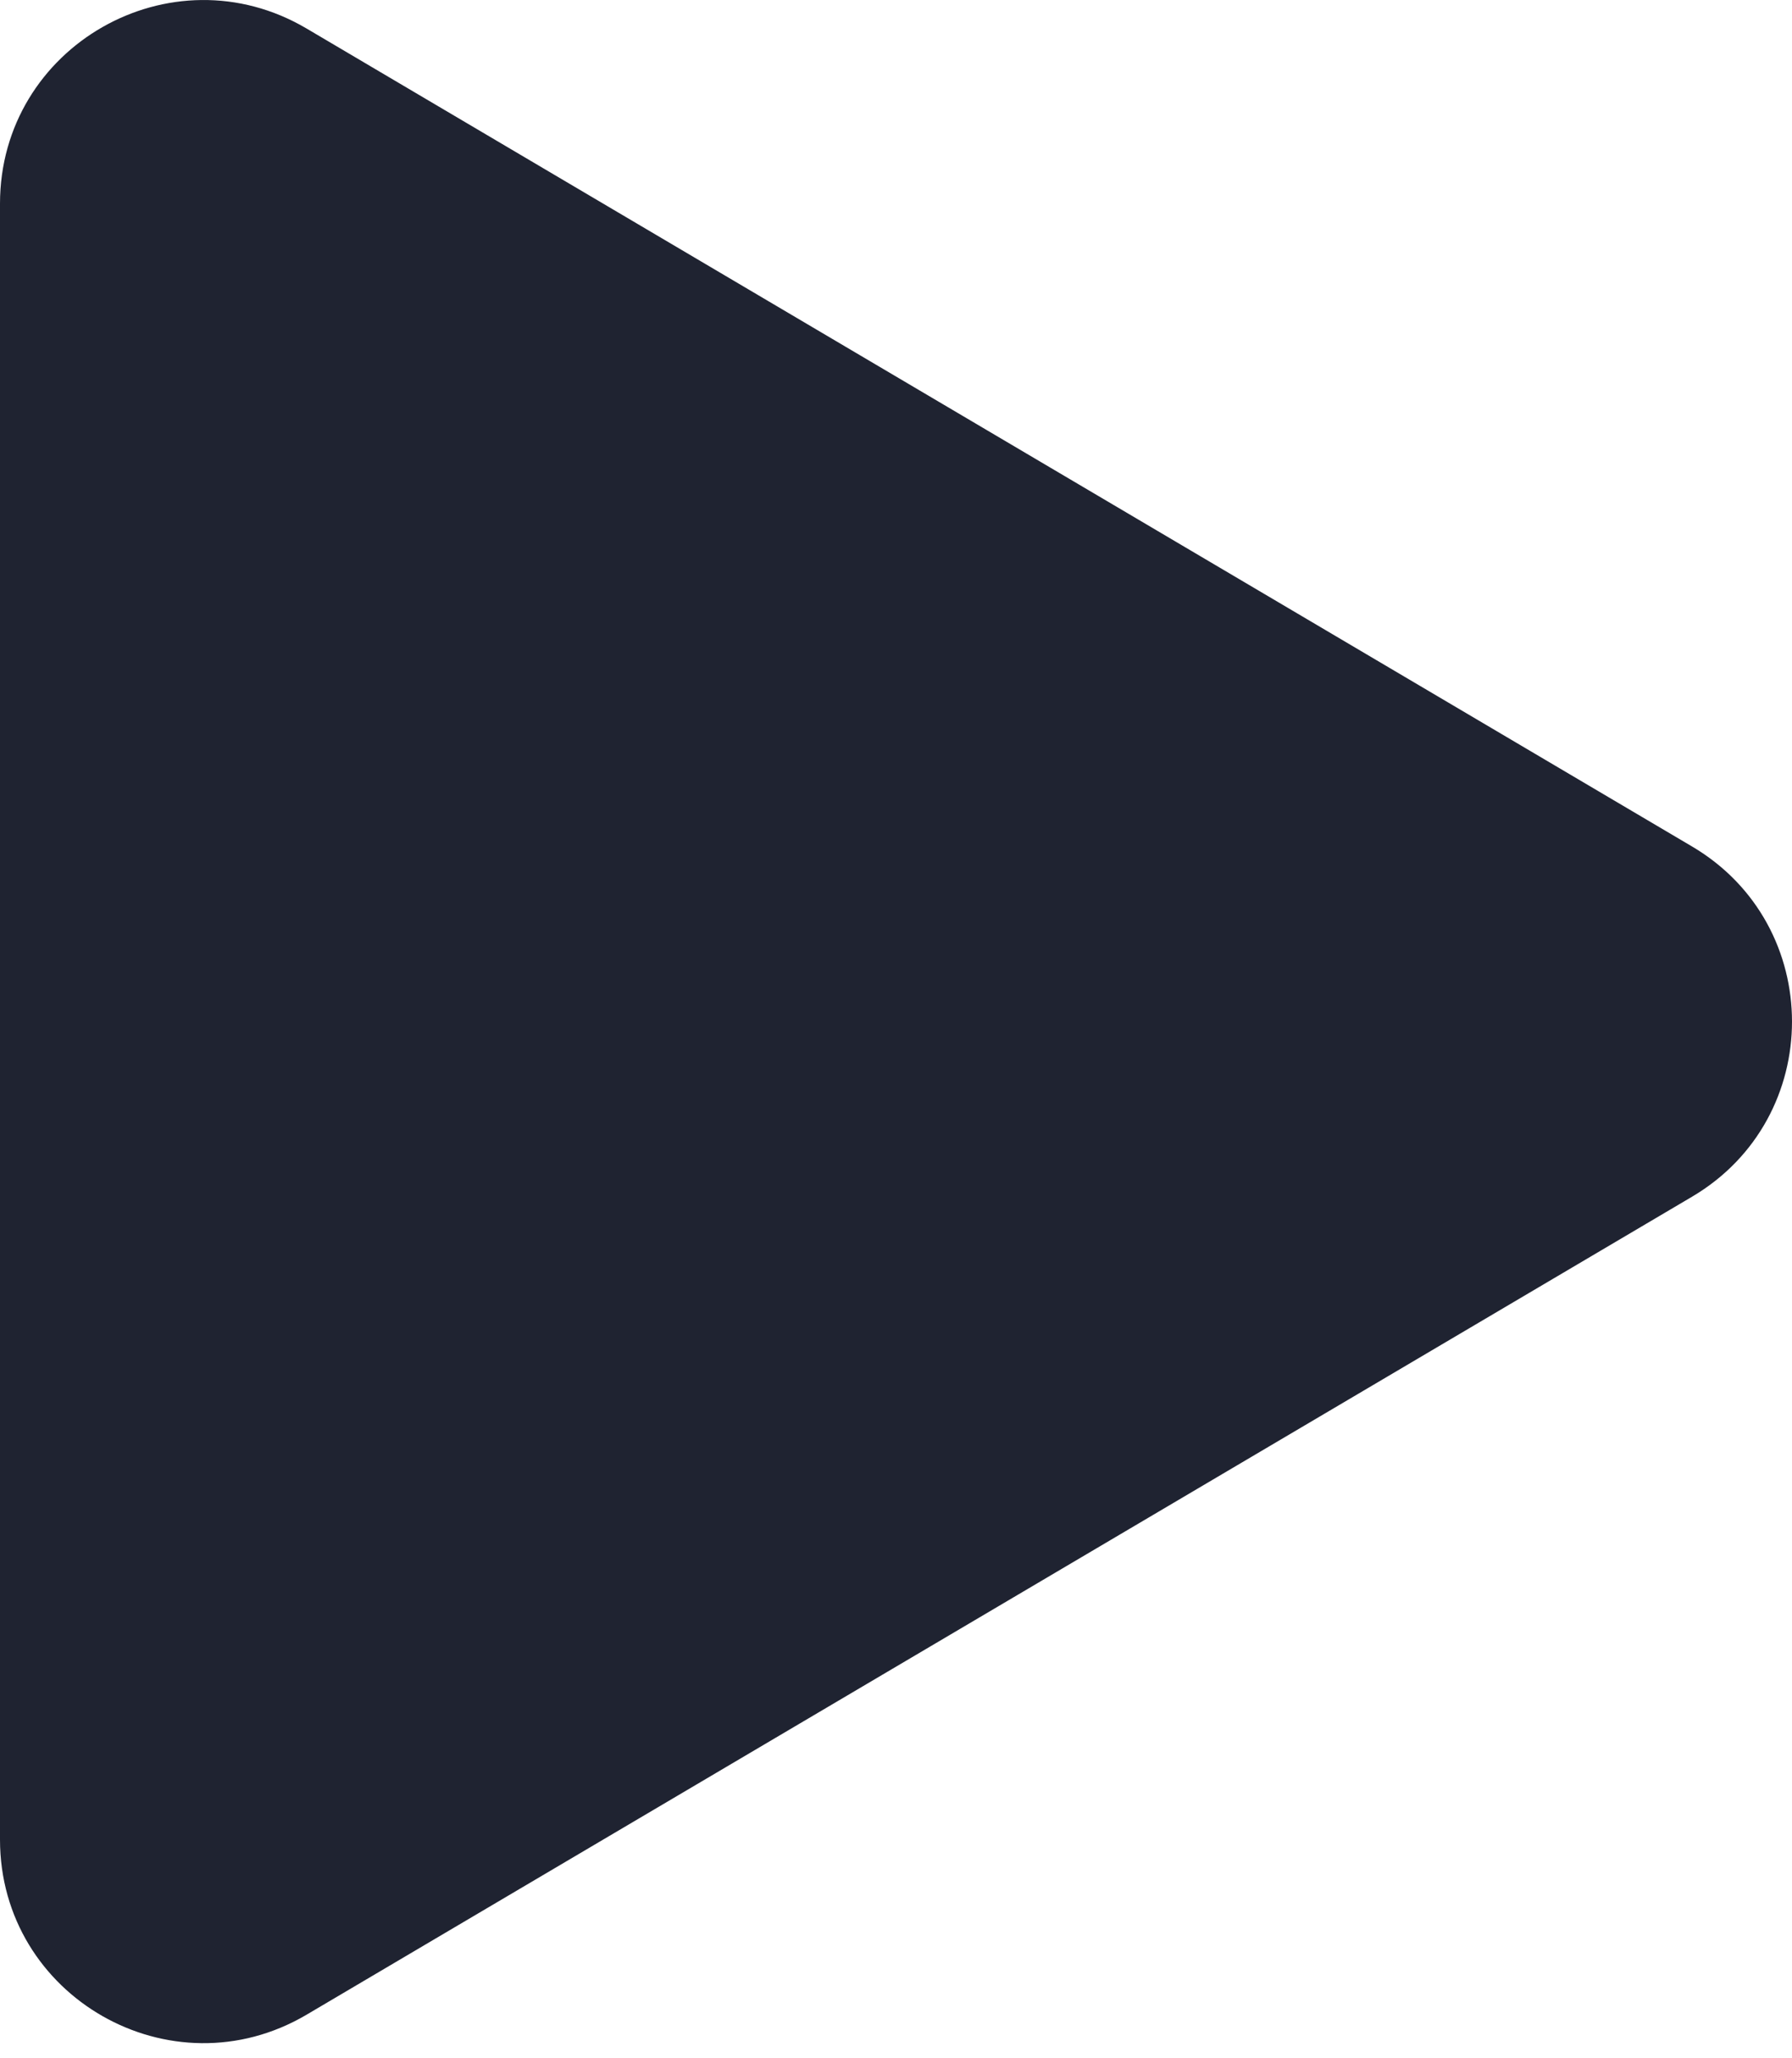 <svg xmlns="http://www.w3.org/2000/svg" width="27" height="31" fill="none" viewBox="0 0 27 31">
    <path fill="#1F2331" d="M25.494 12.749c2.008 1.185 2.008 4.09 0 5.275L4.619 30.344C2.578 31.547 0 30.076 0 27.706V3.067C0 .697 2.578-.775 4.62.43l20.874 12.319z"/>
</svg>

